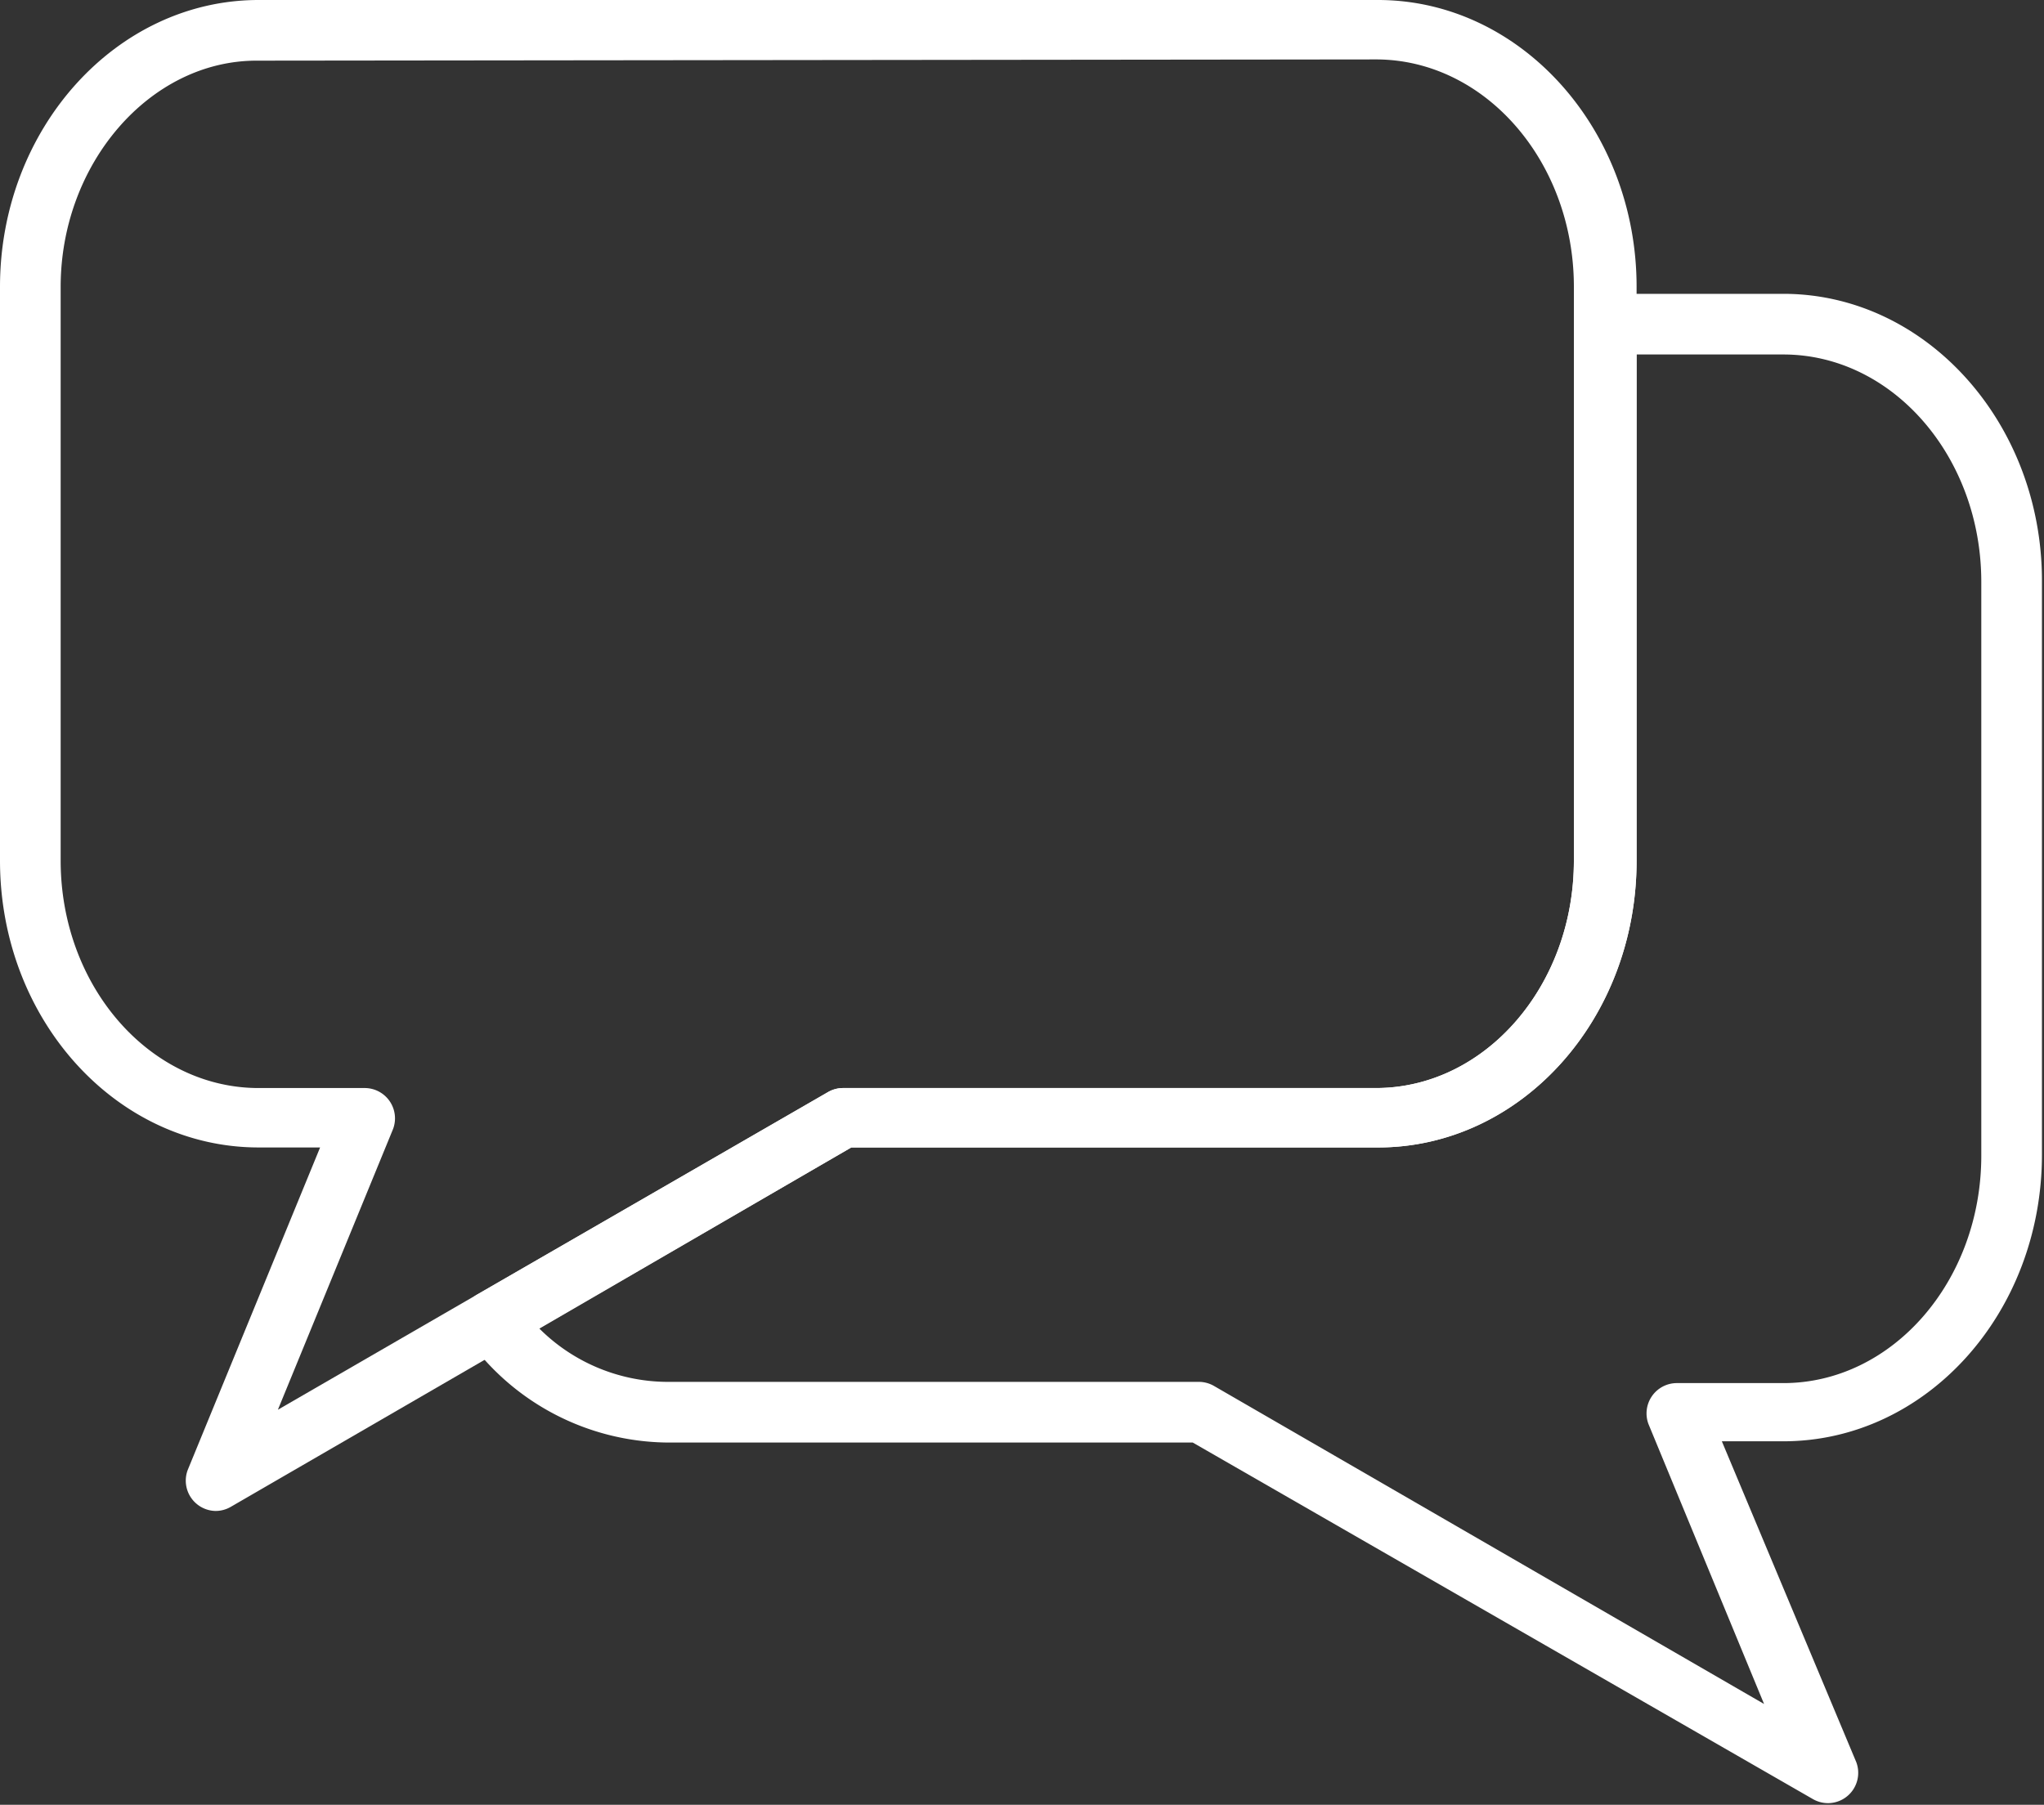 <svg xmlns="http://www.w3.org/2000/svg" viewBox="0 0 49.87 44.04"><rect x="0" y="0" width="49.87" height="44.04" fill="#333333" stroke="none"/><defs><style>.cls-1{fill:#fff;}</style></defs><title>Asset 148</title><g id="Layer_2" data-name="Layer 2"><g id="Layer_1-2" data-name="Layer 1"><g id="_Group_" data-name="&lt;Group&gt;"><path class="cls-1" d="M44.6,44a.74.74,0,0,1-.37-.1L29.1,35.2H16.25a6.07,6.07,0,0,1-4.83-2.52.74.74,0,0,1,.22-1.09l8.56-4.94a.74.74,0,0,1,.37-.1h13c2.66,0,4.83-2.49,4.83-5.55V7.91a.74.74,0,0,1,.74-.74h4.37c3.48,0,6.31,3.15,6.31,7v14c0,3.88-2.83,7-6.31,7h-1.5L45.29,43a.74.74,0,0,1-.68,1ZM13.16,32.42a4.45,4.45,0,0,0,3.09,1.3h13a.74.74,0,0,1,.37.1l13.42,7.76-2.82-6.83a.74.74,0,0,1,.68-1h2.61c2.66,0,4.83-2.49,4.83-5.55v-14c0-3.06-2.17-5.55-4.83-5.55H39.93V21c0,3.88-2.83,7-6.31,7H20.77Z"/><path class="cls-1" d="M5.26,36.87a.74.74,0,0,1-.68-1L7.81,28H6.31C2.83,28,0,24.87,0,21V7C0,3.15,2.83,0,6.31,0H33.62c3.48,0,6.31,3.15,6.31,7V21c0,3.88-2.83,7-6.31,7H20.77L5.63,36.77A.74.74,0,0,1,5.26,36.87Zm1-35.39C3.65,1.48,1.48,4,1.48,7V21c0,3.06,2.17,5.55,4.83,5.55H8.91a.74.74,0,0,1,.68,1L6.78,34.4l4.86-2.81h0l8.56-4.94a.74.74,0,0,1,.37-.1h13c2.66,0,4.83-2.49,4.83-5.55V7c0-3.06-2.17-5.55-4.83-5.55Z"/></g></g></g></svg>
